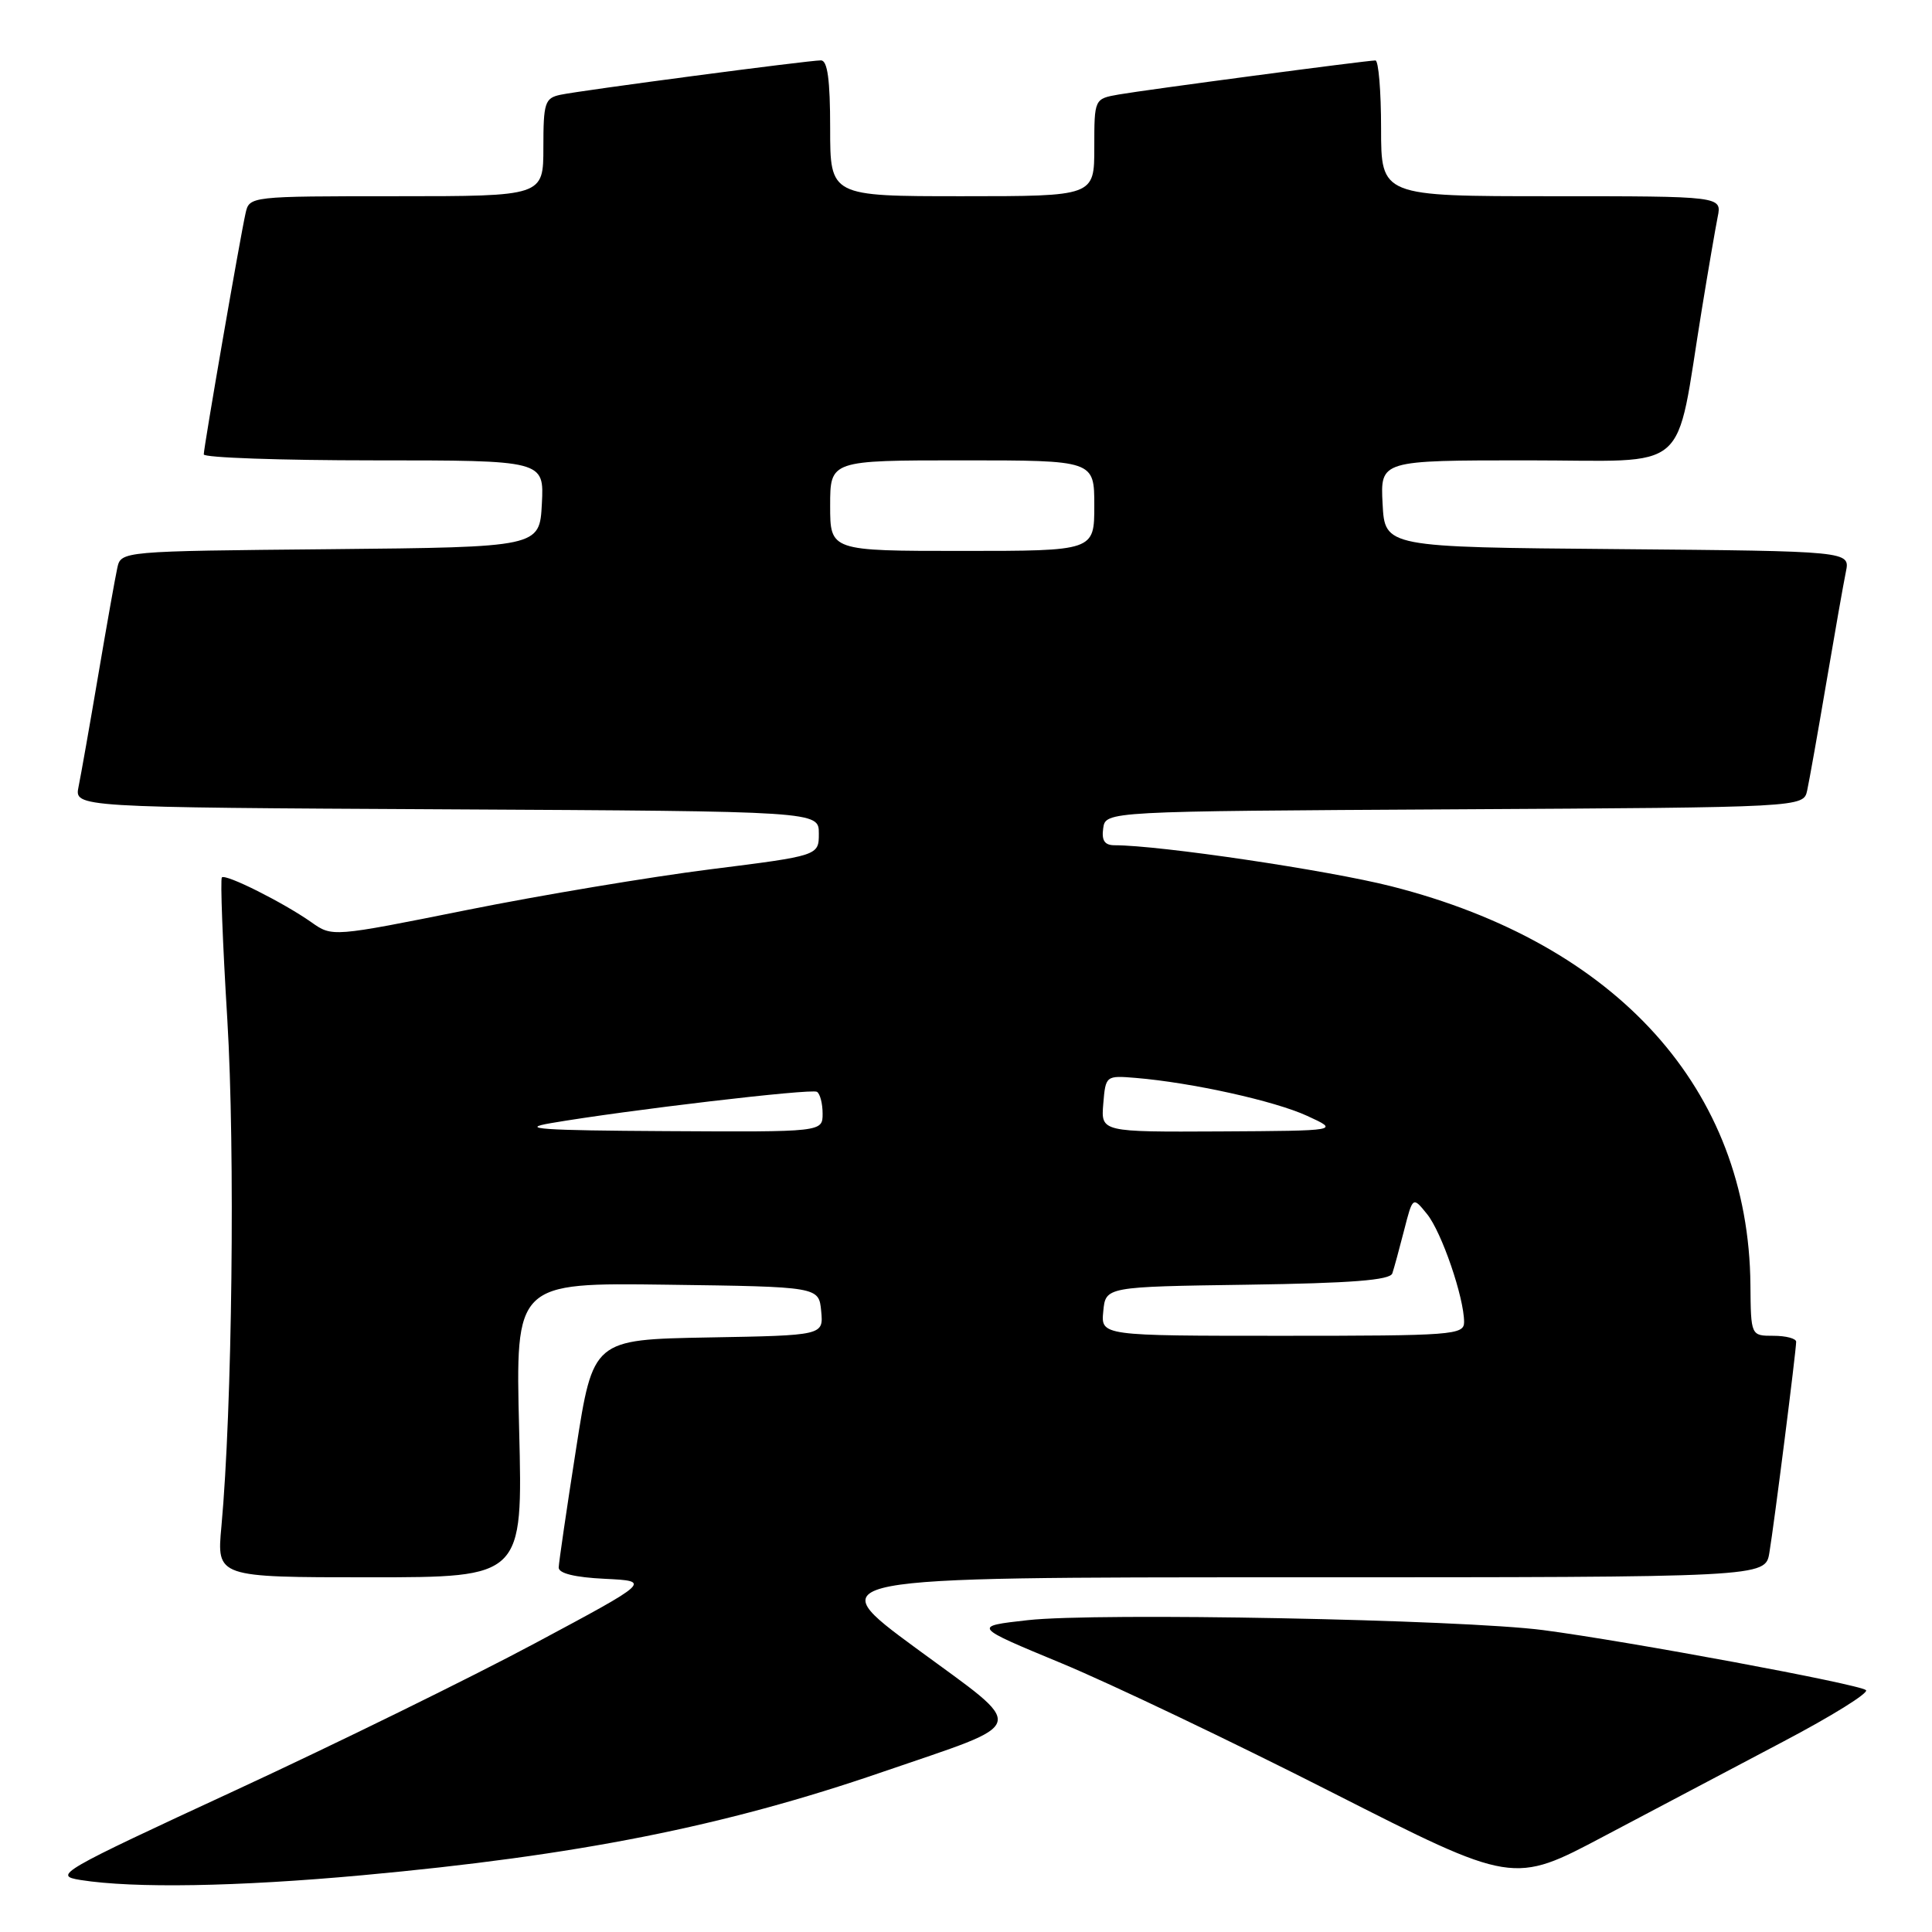 <?xml version="1.0" encoding="UTF-8" standalone="no"?>
<!DOCTYPE svg PUBLIC "-//W3C//DTD SVG 1.1//EN" "http://www.w3.org/Graphics/SVG/1.1/DTD/svg11.dtd" >
<svg xmlns="http://www.w3.org/2000/svg" xmlns:xlink="http://www.w3.org/1999/xlink" version="1.1" viewBox="0 0 256 256">
 <g >
 <path fill="currentColor"
d=" M 48.00 248.48 C 76.59 245.86 95.93 242.02 116.92 234.80 C 136.68 228.01 136.31 229.37 121.41 218.42 C 108.60 209.00 108.60 209.00 171.26 209.00 C 233.91 209.00 233.91 209.00 234.45 205.75 C 235.08 202.00 238.00 178.98 238.00 177.79 C 238.00 177.36 236.65 177.00 235.00 177.00 C 232.00 177.00 232.00 177.00 231.94 170.25 C 231.72 144.37 214.32 125.05 184.37 117.44 C 175.98 115.31 153.67 112.00 147.69 112.00 C 146.37 112.00 145.95 111.38 146.18 109.75 C 146.50 107.50 146.50 107.50 192.73 107.24 C 238.97 106.98 238.97 106.98 239.46 104.74 C 239.73 103.51 240.87 97.10 241.99 90.50 C 243.11 83.90 244.28 77.27 244.59 75.76 C 245.15 73.03 245.15 73.03 214.33 72.76 C 183.50 72.50 183.50 72.50 183.20 66.75 C 182.90 61.00 182.90 61.00 202.38 61.00 C 224.42 61.00 221.87 63.21 225.50 41.00 C 226.35 35.77 227.30 30.26 227.60 28.75 C 228.16 26.00 228.16 26.00 205.58 26.00 C 183.00 26.00 183.00 26.00 183.00 17.00 C 183.00 12.05 182.66 8.00 182.25 8.01 C 181.04 8.02 151.81 11.90 148.25 12.52 C 145.00 13.09 145.00 13.09 145.00 19.55 C 145.00 26.00 145.00 26.00 127.50 26.00 C 110.00 26.00 110.00 26.00 110.00 17.00 C 110.00 10.57 109.65 8.00 108.78 8.00 C 107.10 8.00 77.04 11.97 74.25 12.56 C 72.20 13.00 72.00 13.61 72.00 19.52 C 72.00 26.00 72.00 26.00 52.52 26.00 C 33.13 26.00 33.04 26.01 32.54 28.25 C 31.81 31.49 27.00 59.27 27.00 60.21 C 27.00 60.64 37.15 61.00 49.55 61.00 C 72.10 61.00 72.10 61.00 71.80 66.75 C 71.50 72.50 71.50 72.50 43.77 72.77 C 16.03 73.03 16.03 73.03 15.54 75.27 C 15.27 76.49 14.13 82.90 13.01 89.50 C 11.89 96.10 10.72 102.73 10.41 104.24 C 9.85 106.98 9.85 106.98 59.17 107.24 C 108.50 107.50 108.50 107.50 108.50 110.44 C 108.50 113.38 108.50 113.38 94.11 115.19 C 86.19 116.19 71.68 118.61 61.87 120.58 C 44.03 124.16 44.03 124.16 41.27 122.21 C 37.56 119.60 29.91 115.76 29.40 116.26 C 29.18 116.48 29.50 124.95 30.12 135.08 C 31.17 152.47 30.77 186.66 29.34 202.25 C 28.71 209.00 28.71 209.00 48.99 209.00 C 69.28 209.00 69.28 209.00 68.79 189.48 C 68.30 169.96 68.30 169.96 88.40 170.23 C 108.50 170.50 108.50 170.50 108.81 173.72 C 109.12 176.95 109.12 176.95 93.86 177.22 C 78.59 177.50 78.59 177.50 76.33 192.00 C 75.08 199.97 74.05 207.04 74.03 207.70 C 74.01 208.48 76.17 209.01 80.14 209.20 C 86.29 209.50 86.29 209.50 70.91 217.73 C 62.45 222.26 44.58 231.03 31.19 237.23 C 7.81 248.05 7.00 248.52 10.67 249.11 C 17.75 250.23 31.39 250.00 48.00 248.48 Z  M 236.25 230.79 C 242.72 227.39 247.67 224.31 247.25 223.95 C 246.35 223.16 215.78 217.48 204.50 216.00 C 193.72 214.59 145.31 213.65 136.18 214.68 C 128.86 215.50 128.86 215.50 140.68 220.40 C 147.18 223.10 163.30 230.79 176.50 237.50 C 200.50 249.69 200.50 249.69 212.50 243.33 C 219.10 239.84 229.79 234.19 236.25 230.79 Z  M 146.19 173.75 C 146.50 170.50 146.50 170.50 165.29 170.23 C 179.05 170.03 184.19 169.63 184.49 168.73 C 184.72 168.05 185.42 165.48 186.05 163.02 C 187.20 158.53 187.20 158.53 189.09 160.87 C 191.03 163.26 194.00 171.93 194.00 175.18 C 194.00 176.89 192.53 177.00 169.94 177.00 C 145.87 177.00 145.87 177.00 146.19 173.75 Z  M 73.00 148.82 C 83.05 147.10 107.49 144.22 108.25 144.67 C 108.66 144.92 109.00 146.22 109.00 147.56 C 109.00 150.00 109.00 150.00 88.25 149.88 C 71.75 149.79 68.63 149.57 73.00 148.82 Z  M 146.19 146.25 C 146.50 142.53 146.53 142.50 150.50 142.83 C 157.92 143.45 168.89 145.87 173.21 147.86 C 177.50 149.83 177.50 149.83 161.69 149.92 C 145.88 150.00 145.88 150.00 146.19 146.25 Z  M 110.00 67.00 C 110.00 61.00 110.00 61.00 127.50 61.00 C 145.00 61.00 145.00 61.00 145.00 67.00 C 145.00 73.00 145.00 73.00 127.50 73.00 C 110.00 73.00 110.00 73.00 110.00 67.00 Z "/>
</g>
</svg>